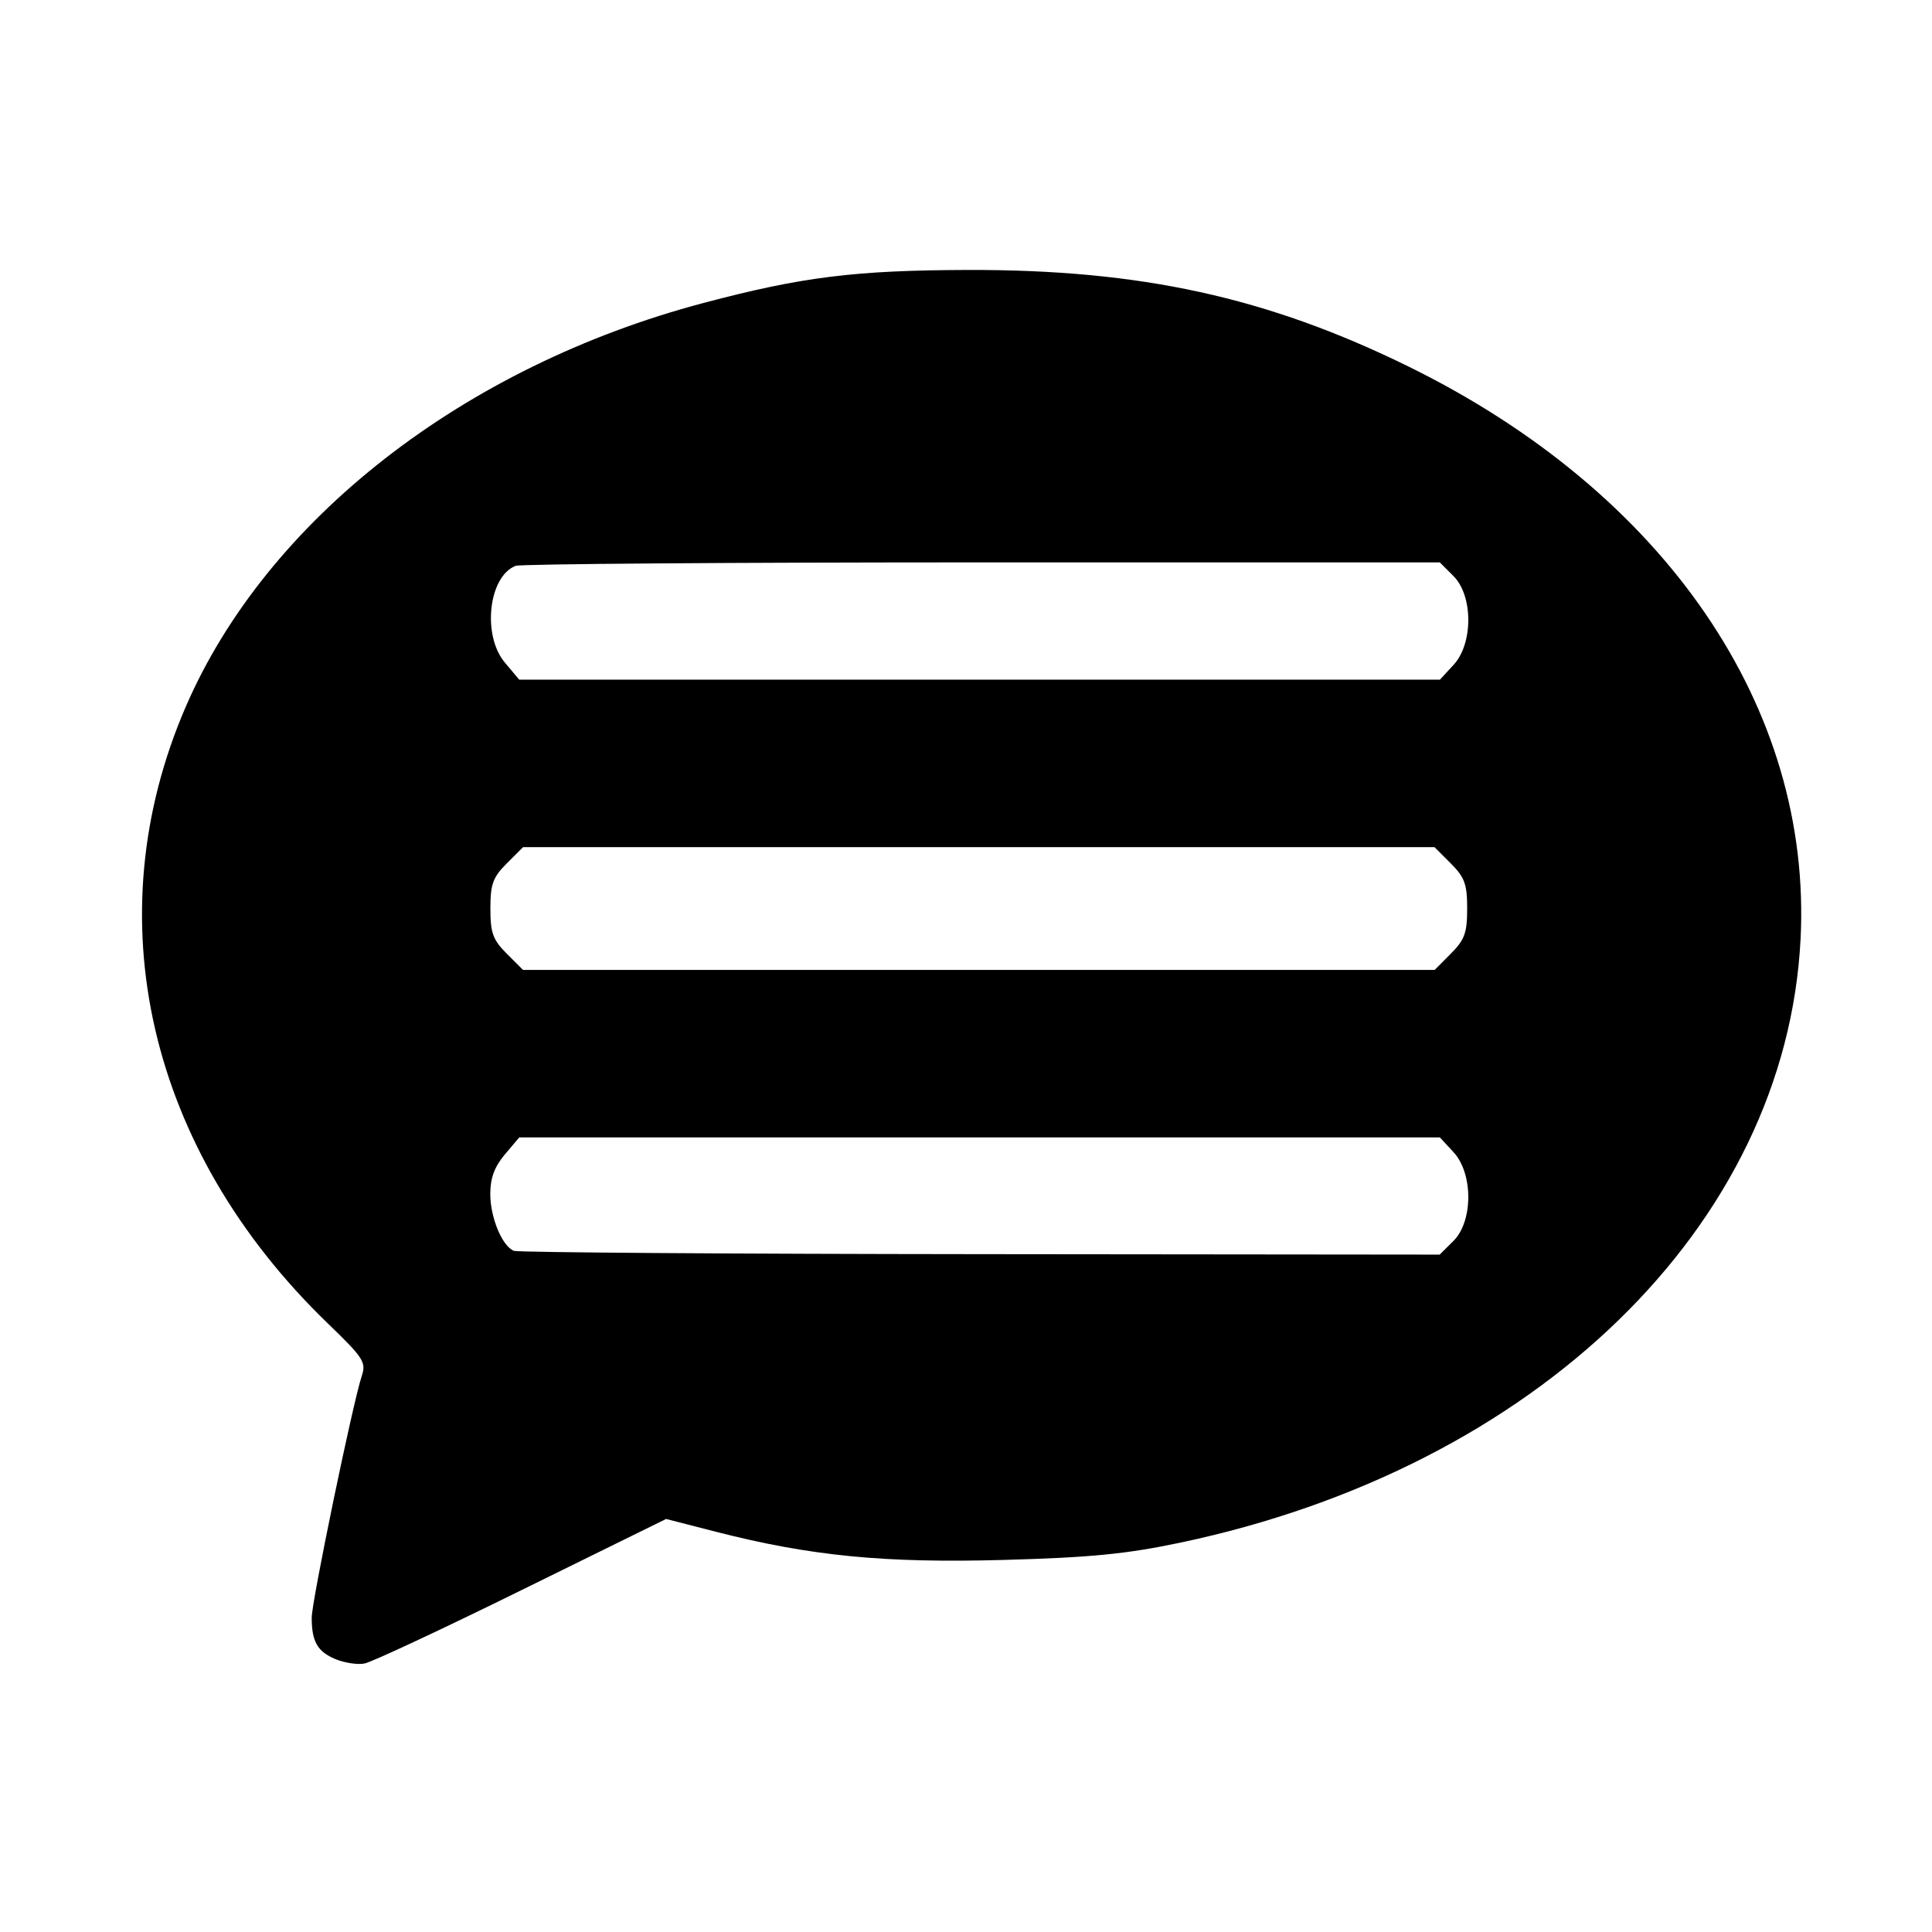 <?xml version='1.0' encoding='UTF-8'?>
<svg xmlns:inkscape="http://www.inkscape.org/namespaces/inkscape" xmlns:sodipodi="http://sodipodi.sourceforge.net/DTD/sodipodi-0.dtd" xmlns="http://www.w3.org/2000/svg" xmlns:svg="http://www.w3.org/2000/svg" xmlns:rdf="http://www.w3.org/1999/02/22-rdf-syntax-ns#" xmlns:cc="http://creativecommons.org/ns#" xmlns:dc="http://purl.org/dc/elements/1.1/" width="64" height="64" version="1.1" viewBox="0 0 16.933 16.933" id="svg7" sodipodi:docname="org.xfce.notification.svg" inkscape:version="1.4 (e7c3feb100, 2024-10-09)">
  <sodipodi:namedview id="namedview7" pagecolor="#9c4444" bordercolor="#000000" borderopacity="0.25" inkscape:showpageshadow="2" inkscape:pageopacity="0.0" inkscape:pagecheckerboard="0" inkscape:deskcolor="#d1d1d1" inkscape:zoom="6.15625" inkscape:cx="15.837563" inkscape:cy="29.725888" inkscape:window-width="1183" inkscape:window-height="941" inkscape:window-x="35" inkscape:window-y="32" inkscape:window-maximized="0" inkscape:current-layer="svg7" showgrid="false"/>
  <defs id="defs2">
    <style id="current-color-scheme" type="text/css">.ColorScheme-Text {color:#000000} .ColorScheme-Highlight {color:#3b4252}</style></defs>
  <path style="fill:currentColor;fill-opacity:1;stroke:none;stroke-width:0.426;stroke-dasharray:none;stroke-dashoffset:2.2;stroke-opacity:0.3" d="M 2.939,14.541 C 2.782,14.475 2.732,14.387 2.732,14.178 c 0,-0.144 0.361,-1.885 0.438,-2.116 0.041,-0.123 0.018,-0.159 -0.298,-0.464 C 1.296,10.076 0.828,8.041 1.629,6.192 2.338,4.556 4.063,3.212 6.167,2.655 7.032,2.426 7.494,2.369 8.481,2.366 c 1.518,-0.004 2.627,0.239 3.865,0.847 2.248,1.105 3.539,2.99 3.435,5.019 -0.128,2.507 -2.311,4.63 -5.438,5.289 -0.471,0.099 -0.784,0.13 -1.545,0.151 -1.045,0.029 -1.692,-0.034 -2.52,-0.246 l -0.44,-0.113 -1.266,0.623 c -0.696,0.343 -1.317,0.633 -1.378,0.644 -0.061,0.012 -0.176,-0.006 -0.255,-0.039 z m 9.8,-3.665 c 0.173,-0.173 0.173,-0.592 1.16e-4,-0.778 L 12.62,9.969 H 8.585 4.551 L 4.424,10.119 c -0.09,0.107 -0.127,0.207 -0.127,0.345 0,0.207 0.104,0.458 0.207,0.499 0.034,0.014 1.874,0.027 4.088,0.029 l 4.026,0.004 z m -0.023,-2.518 c 0.121,-0.121 0.143,-0.182 0.143,-0.395 0,-0.213 -0.022,-0.274 -0.143,-0.395 L 12.573,7.425 H 8.579 4.584 L 4.441,7.568 C 4.32,7.689 4.298,7.749 4.298,7.963 c 0,0.213 0.022,0.274 0.143,0.395 l 0.143,0.143 h 3.995 3.995 z M 12.74,5.827 C 12.912,5.641 12.912,5.222 12.739,5.049 L 12.619,4.929 H 8.609 c -2.206,0 -4.046,0.014 -4.089,0.03 -0.238,0.091 -0.296,0.608 -0.096,0.847 L 4.551,5.957 H 8.585 12.62 Z" id="path52" class="ColorScheme-Text"/>
  </svg>

